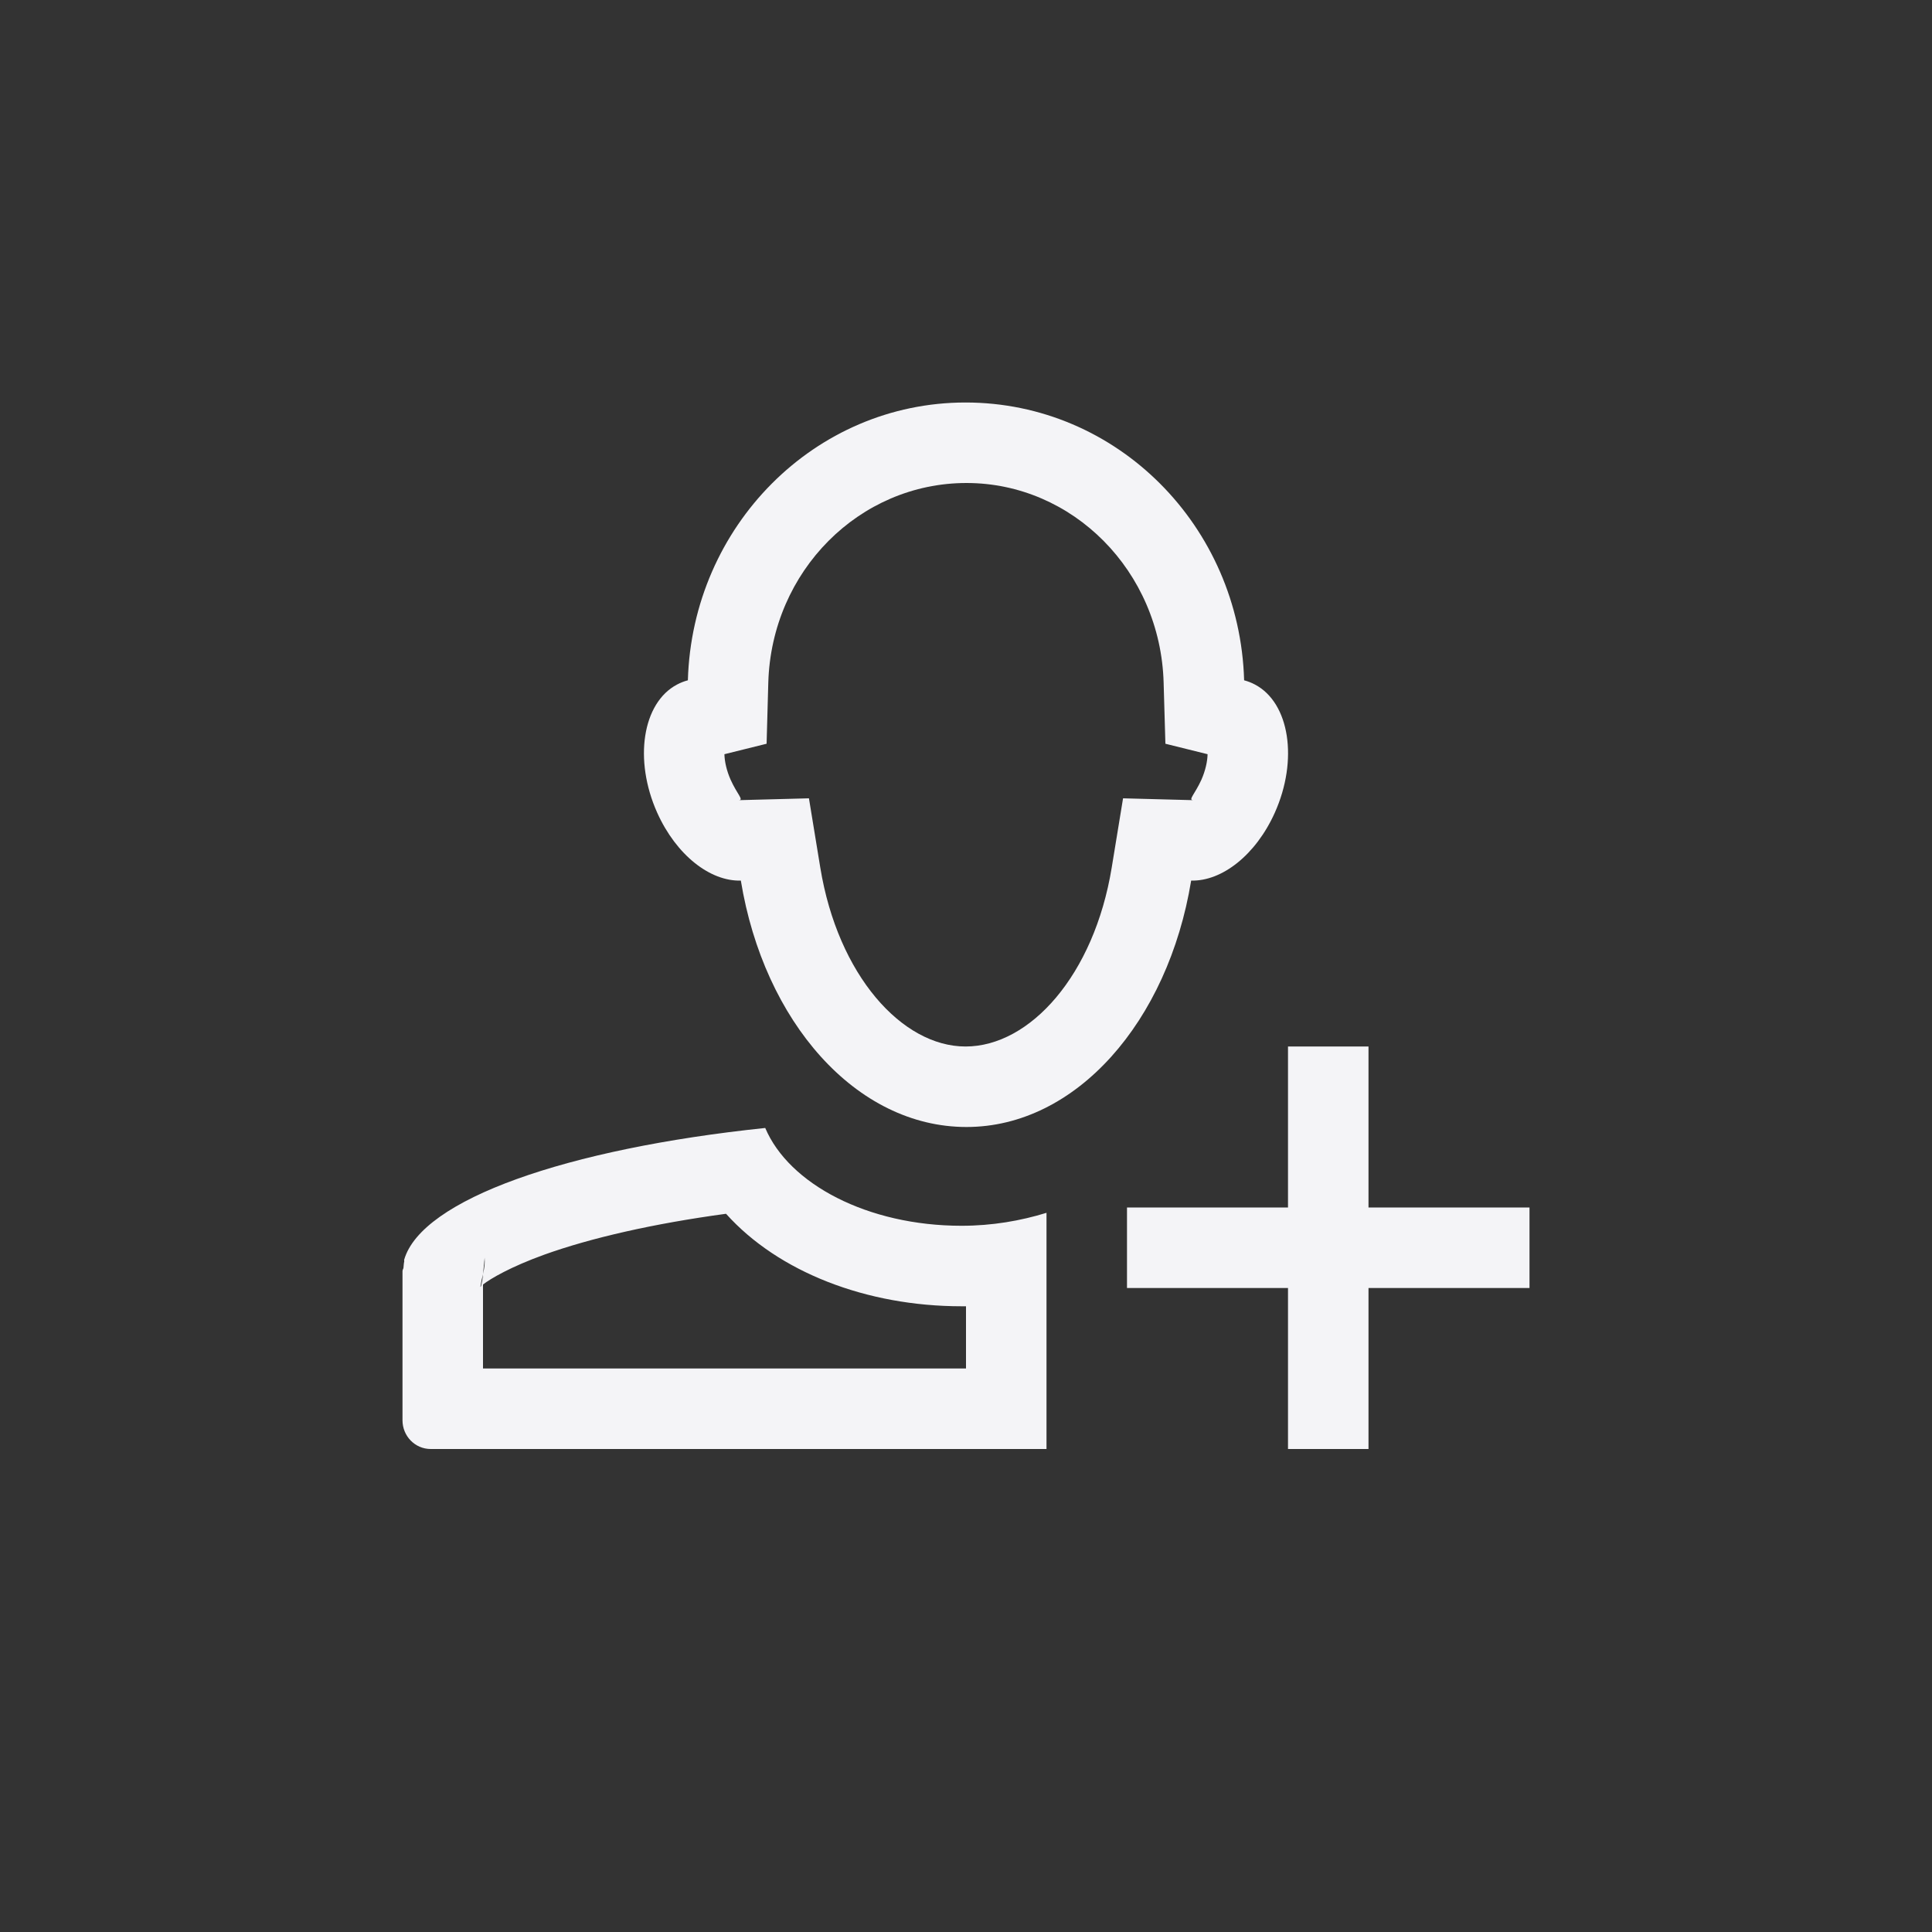 <svg xmlns="http://www.w3.org/2000/svg" width="24" height="24" viewBox="0 0 24 24">
  <rect x="0" y="0" width="24" height="24" fill="#333333" stroke="none"/>
  <g fill="#f4f4f7" transform="translate(5 5)">
    <path d="M3.999,4.369 C4.001,4.46 4.026,4.573 4.076,4.686 C4.159,4.87 4.244,4.938 4.177,4.94 L5.049,4.917 L5.19,5.778 C5.409,7.116 6.206,8 6.994,8 C7.794,8 8.591,7.115 8.81,5.778 L8.951,4.917 L9.823,4.94 C9.756,4.938 9.841,4.869 9.924,4.687 C9.974,4.573 9.999,4.46 10.001,4.369 L9.477,4.239 L9.455,3.48 C9.416,2.094 8.325,1 7.006,1 C5.676,1 4.584,2.094 4.544,3.48 L4.523,4.239 L3.999,4.369 Z M10.455,3.451 C10.501,3.463 10.547,3.481 10.59,3.504 C11.02,3.731 11.13,4.44 10.836,5.096 C10.599,5.623 10.178,5.949 9.797,5.939 C9.51,7.692 8.367,9 7.006,9 C5.634,9 4.49,7.692 4.203,5.939 C3.822,5.95 3.401,5.623 3.164,5.096 C2.87,4.44 2.98,3.731 3.41,3.504 C3.453,3.481 3.499,3.463 3.545,3.451 C3.6,1.534 5.124,0 6.994,0 C8.876,0 10.4,1.534 10.455,3.451 Z"/>
    <polygon points="11 8 11 10 9 10 9 11 11 11 11 13 12 13 12 11 14 11 14 10 12 10 12 8"/>
    <path d="M6.945,11.227 C5.764,11.227 4.669,10.802 4.019,10.078 C3.12,10.2 2.342,10.377 1.758,10.587 C1.344,10.737 1.094,10.883 1,10.957 L1,12 L7,12 L7,11.227 C6.982,11.227 6.964,11.227 6.945,11.227 Z M0.991,10.907 C0.994,10.879 0.997,10.852 1,10.828 C0.995,10.848 0.99,10.87 0.984,10.895 C0.978,10.929 0.972,10.959 0.967,10.986 C0.97,10.983 0.972,10.981 0.975,10.978 C0.98,10.957 0.985,10.933 0.991,10.907 Z M0.958,10.999 C0.96,10.992 0.962,10.984 0.963,10.977 L0.958,10.999 Z M1.02,10.624 C1.017,10.666 1.011,10.728 1,10.827 C1.021,10.734 1.024,10.698 1.02,10.624 Z M1.017,10.576 C1.011,10.52 1.011,10.52 1.01,10.509 C1.02,10.542 1.025,10.557 1.02,10.624 C1.019,10.61 1.018,10.594 1.017,10.576 Z M1.006,10.842 C1.004,10.851 1.002,10.86 1,10.869 L1,10.874 C1.003,10.86 1.005,10.85 1.006,10.842 Z M6.945,10.227 C7.325,10.227 7.679,10.165 8,10.066 L8,13 L0.35,13 C0.156,13 -4e-05,12.84 -4e-05,12.643 L-4e-05,10.793 C-4e-05,10.771 0.011,10.762 0.012,10.75 C0.015,10.723 0.015,10.699 0.021,10.672 C0.024,10.665 0.018,10.656 0.021,10.648 C0.238,9.901 2.037,9.27 4.506,9.012 C4.8,9.707 5.776,10.227 6.945,10.227 Z"/>
  </g>
</svg>
